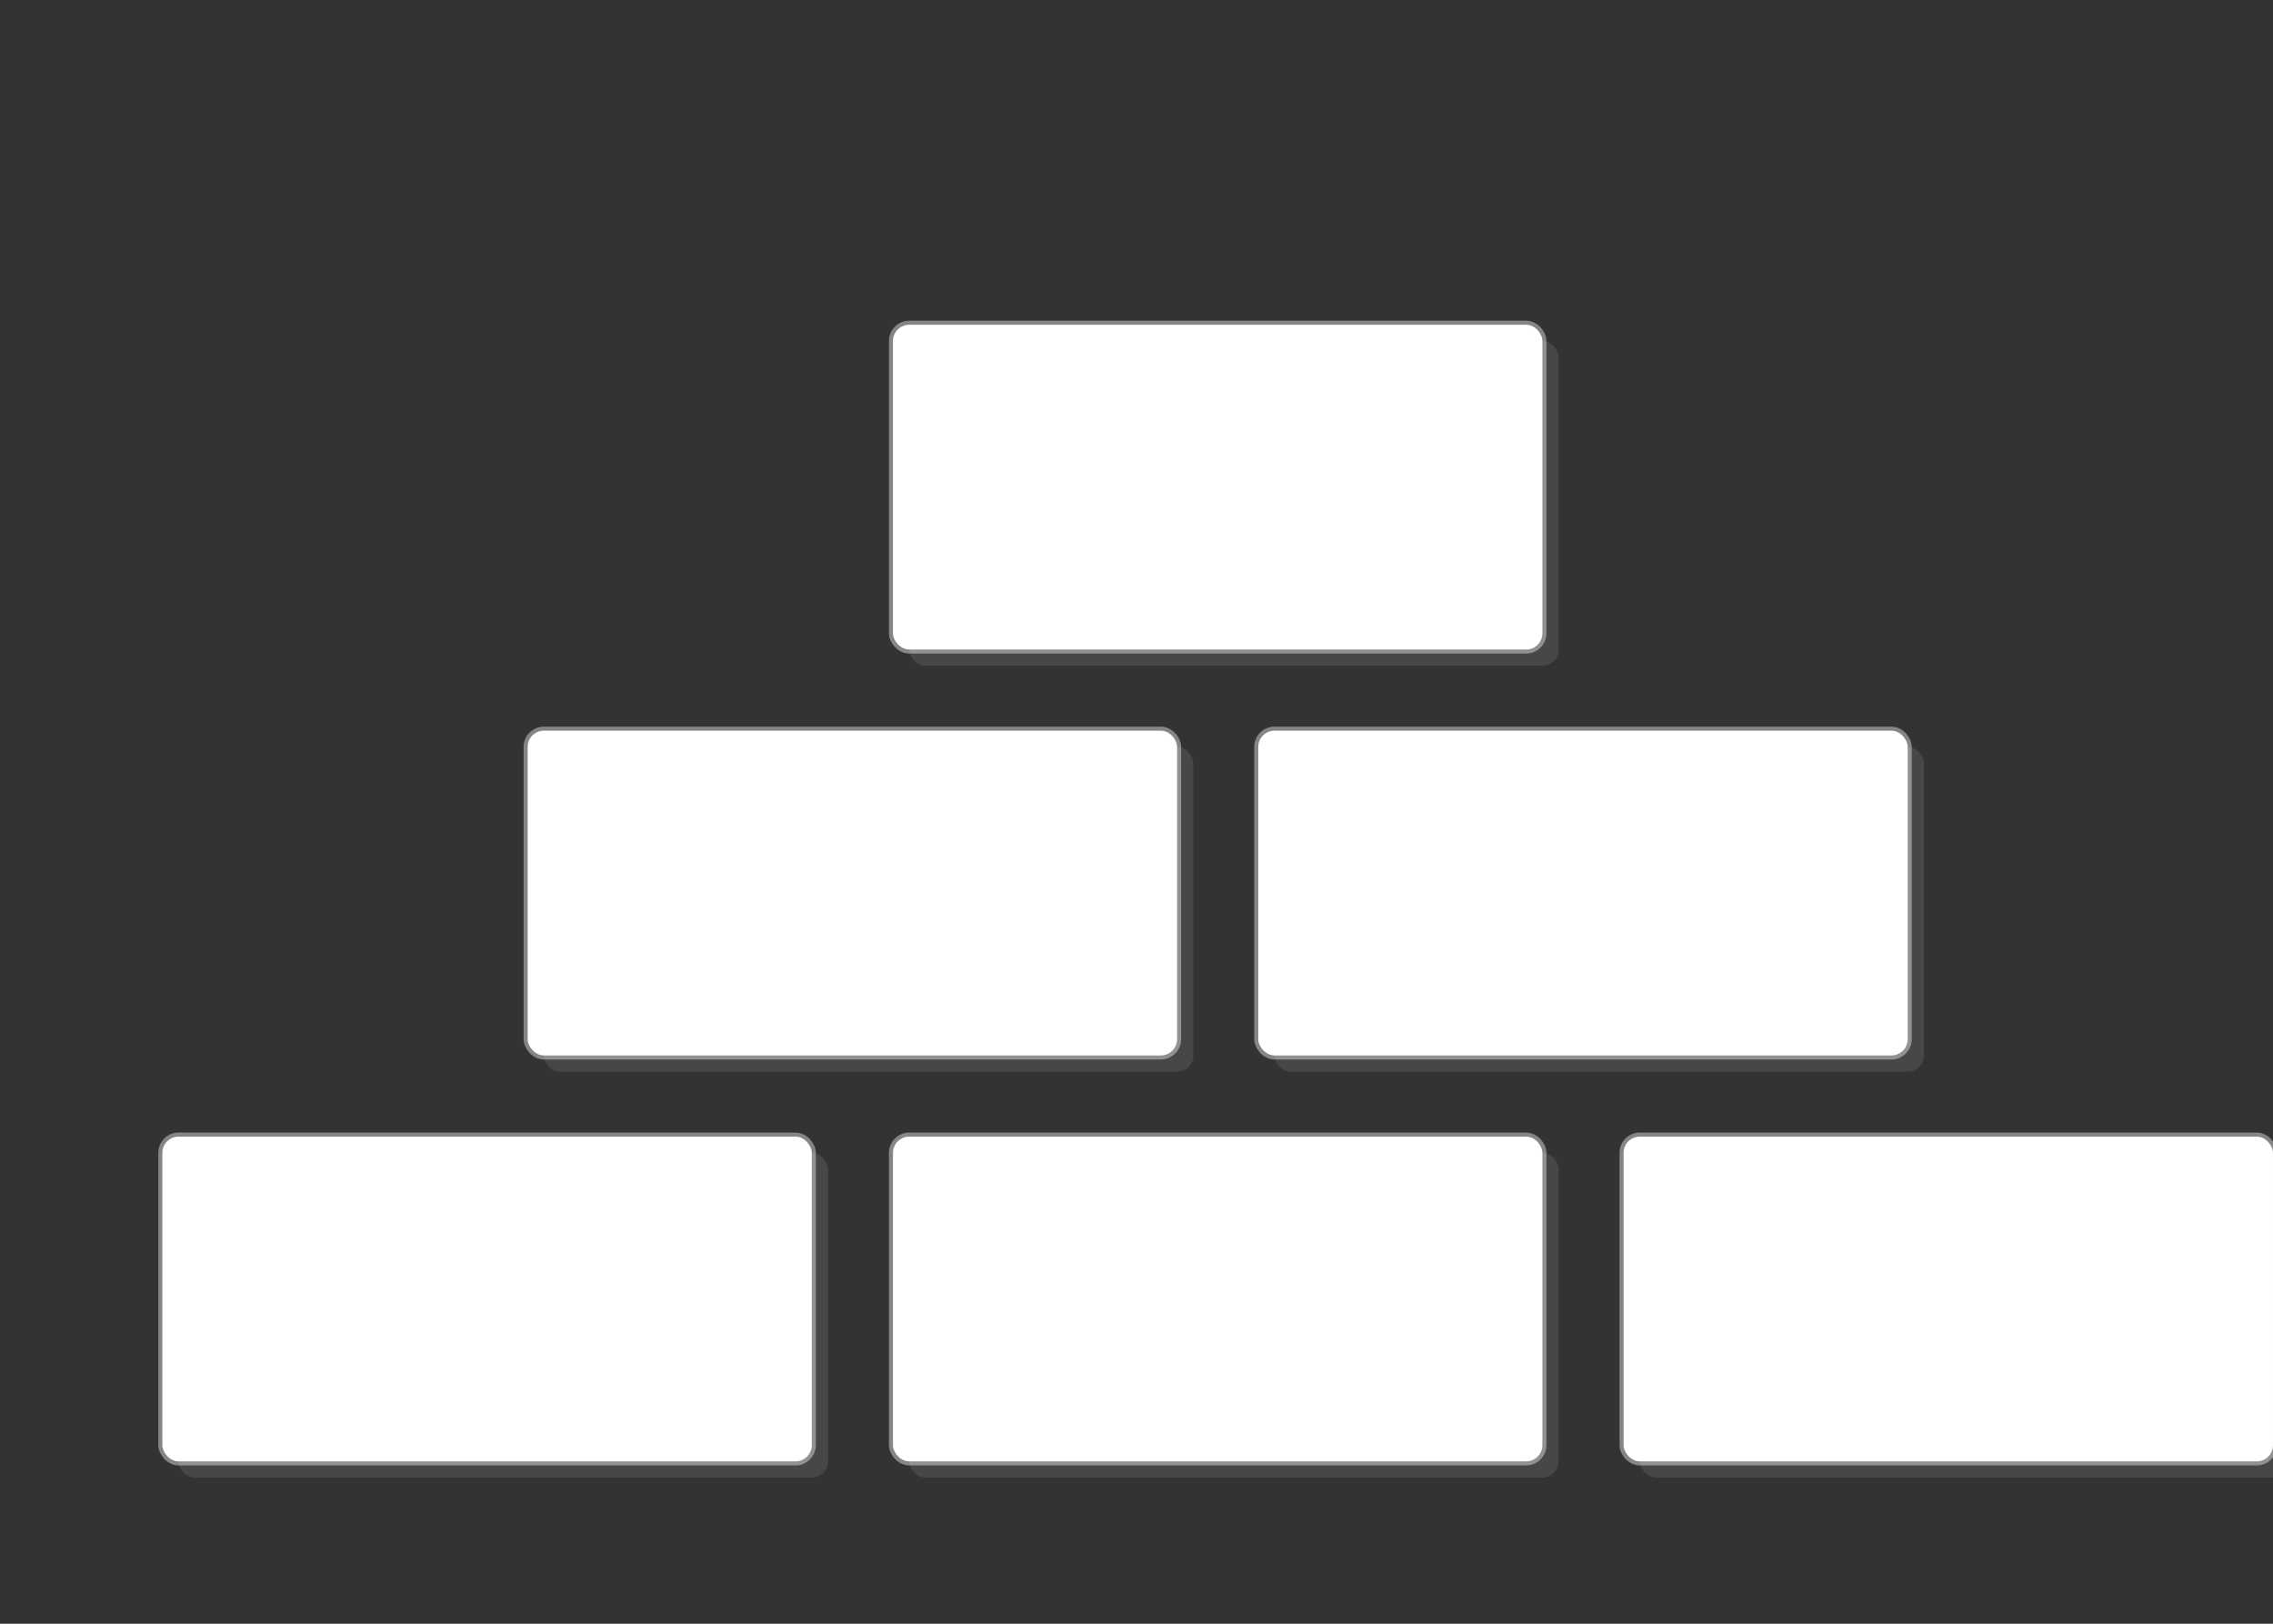 <svg xmlns="http://www.w3.org/2000/svg" viewBox="0 0 280 200" width="280" height="200">
  <rect x="0" y="0" width="280" height="200" fill="#333333" stroke="none"/>
  <!-- Simplified brick-like building blocks in white - all same size -->
  
  <!-- Bottom row - 3 rectangular bricks (all same size) -->
  <rect x="20" y="140" width="80" height="40" fill="white" stroke="rgba(255,255,255,0.4)" stroke-width="1" rx="2"/>
  <rect x="110" y="140" width="80" height="40" fill="white" stroke="rgba(255,255,255,0.4)" stroke-width="1" rx="2"/>
  <rect x="200" y="140" width="80" height="40" fill="white" stroke="rgba(255,255,255,0.4)" stroke-width="1" rx="2"/>
  
  <!-- Middle row - 2 offset bricks (same size) -->
  <rect x="65" y="90" width="80" height="40" fill="white" stroke="rgba(255,255,255,0.4)" stroke-width="1" rx="2"/>
  <rect x="155" y="90" width="80" height="40" fill="white" stroke="rgba(255,255,255,0.4)" stroke-width="1" rx="2"/>
  
  <!-- Top row - 1 centered brick (same size) -->
  <rect x="110" y="40" width="80" height="40" fill="white" stroke="rgba(255,255,255,0.4)" stroke-width="1" rx="2"/>
  
  <!-- Add subtle shadows/depth (all same size) -->
  <rect x="22" y="142" width="80" height="40" fill="rgba(255,255,255,0.1)" stroke="none" rx="2"/>
  <rect x="112" y="142" width="80" height="40" fill="rgba(255,255,255,0.1)" stroke="none" rx="2"/>
  <rect x="202" y="142" width="80" height="40" fill="rgba(255,255,255,0.1)" stroke="none" rx="2"/>
  
  <rect x="67" y="92" width="80" height="40" fill="rgba(255,255,255,0.1)" stroke="none" rx="2"/>
  <rect x="157" y="92" width="80" height="40" fill="rgba(255,255,255,0.1)" stroke="none" rx="2"/>
  
  <rect x="112" y="42" width="80" height="40" fill="rgba(255,255,255,0.1)" stroke="none" rx="2"/>
</svg>
